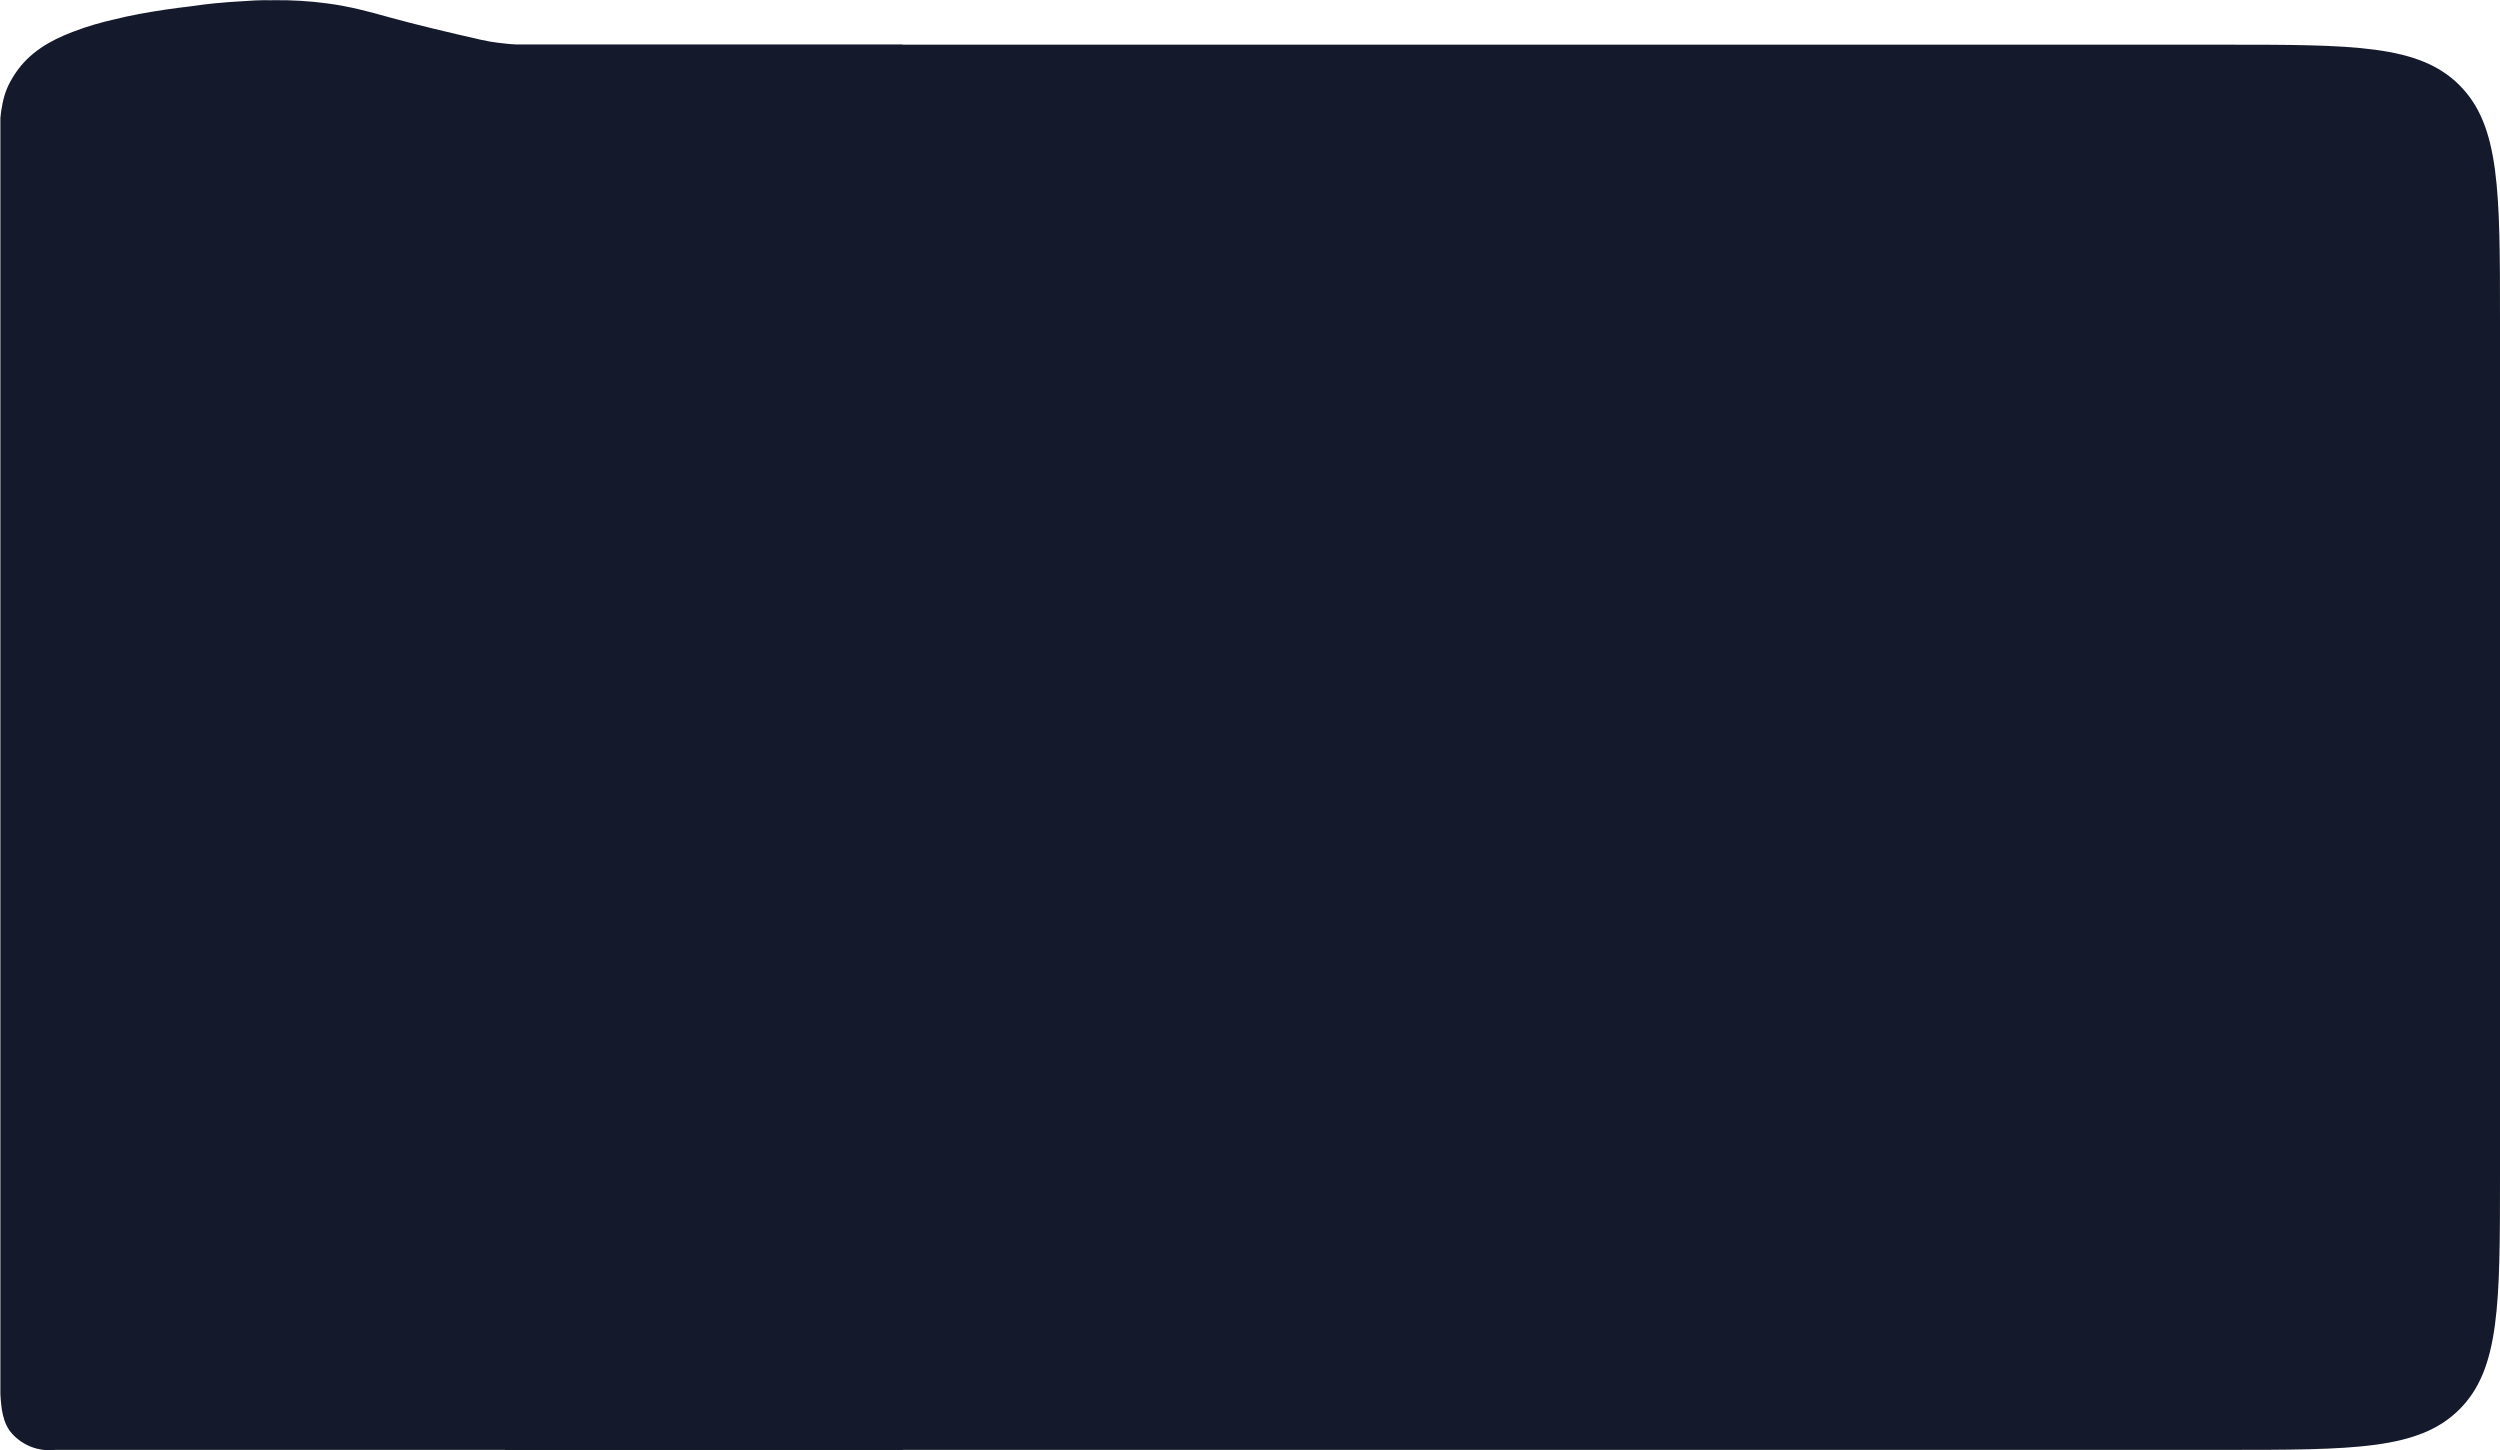 <svg width="6323" height="3668" viewBox="0 0 6323 3668" fill="none" xmlns="http://www.w3.org/2000/svg">
<path d="M31.136 3626.74C58.738 3656.83 98.948 3671.77 139.5 3667H2283L2283 113H1305C1270.1 109.385 1247.8 107.731 1216.67 100.672C1137.61 82.744 1046.24 60.93 987.602 44.576C929.987 28.508 885.375 16.289 826.852 8.514C782.786 2.659 738.56 -0 694.232 0.5C691.101 0.525 687.976 0.585 684.847 0.628C678.557 0.527 672.3 0.471 666.101 0.5C653.915 0.556 637.323 1.419 618.534 2.774C592.875 4.109 567.237 6.019 541.519 8.514C523.698 10.243 502.652 12.978 480.129 16.244C458.101 18.829 436.481 21.625 416.937 24.541C372.47 31.177 327.295 39.432 291.727 48.451C256.587 56.276 221.477 66.191 183.849 80.638C125.862 102.902 75 131.99 39.174 184.817C34.636 191.508 30.42 198.5 26.537 205.726C12.869 230.131 7.555 252.44 3 280.5C2.594 283 1 296.694 1 298.5C1 327 0.861 336.549 1 371.5C1.139 406.451 1 2475 1 3526C3.013 3560.93 6.241 3599.6 31.136 3626.74Z" fill="#14192B"/>
<path d="M1278 113H5623C5952.98 113 6117.97 113 6220.49 215.513C6323 318.025 6323 483.017 6323 813V2967C6323 3296.98 6323 3461.97 6220.49 3564.49C6117.97 3667 5952.98 3667 5623 3667H1278V113Z" fill="#14192B"/>
</svg>
